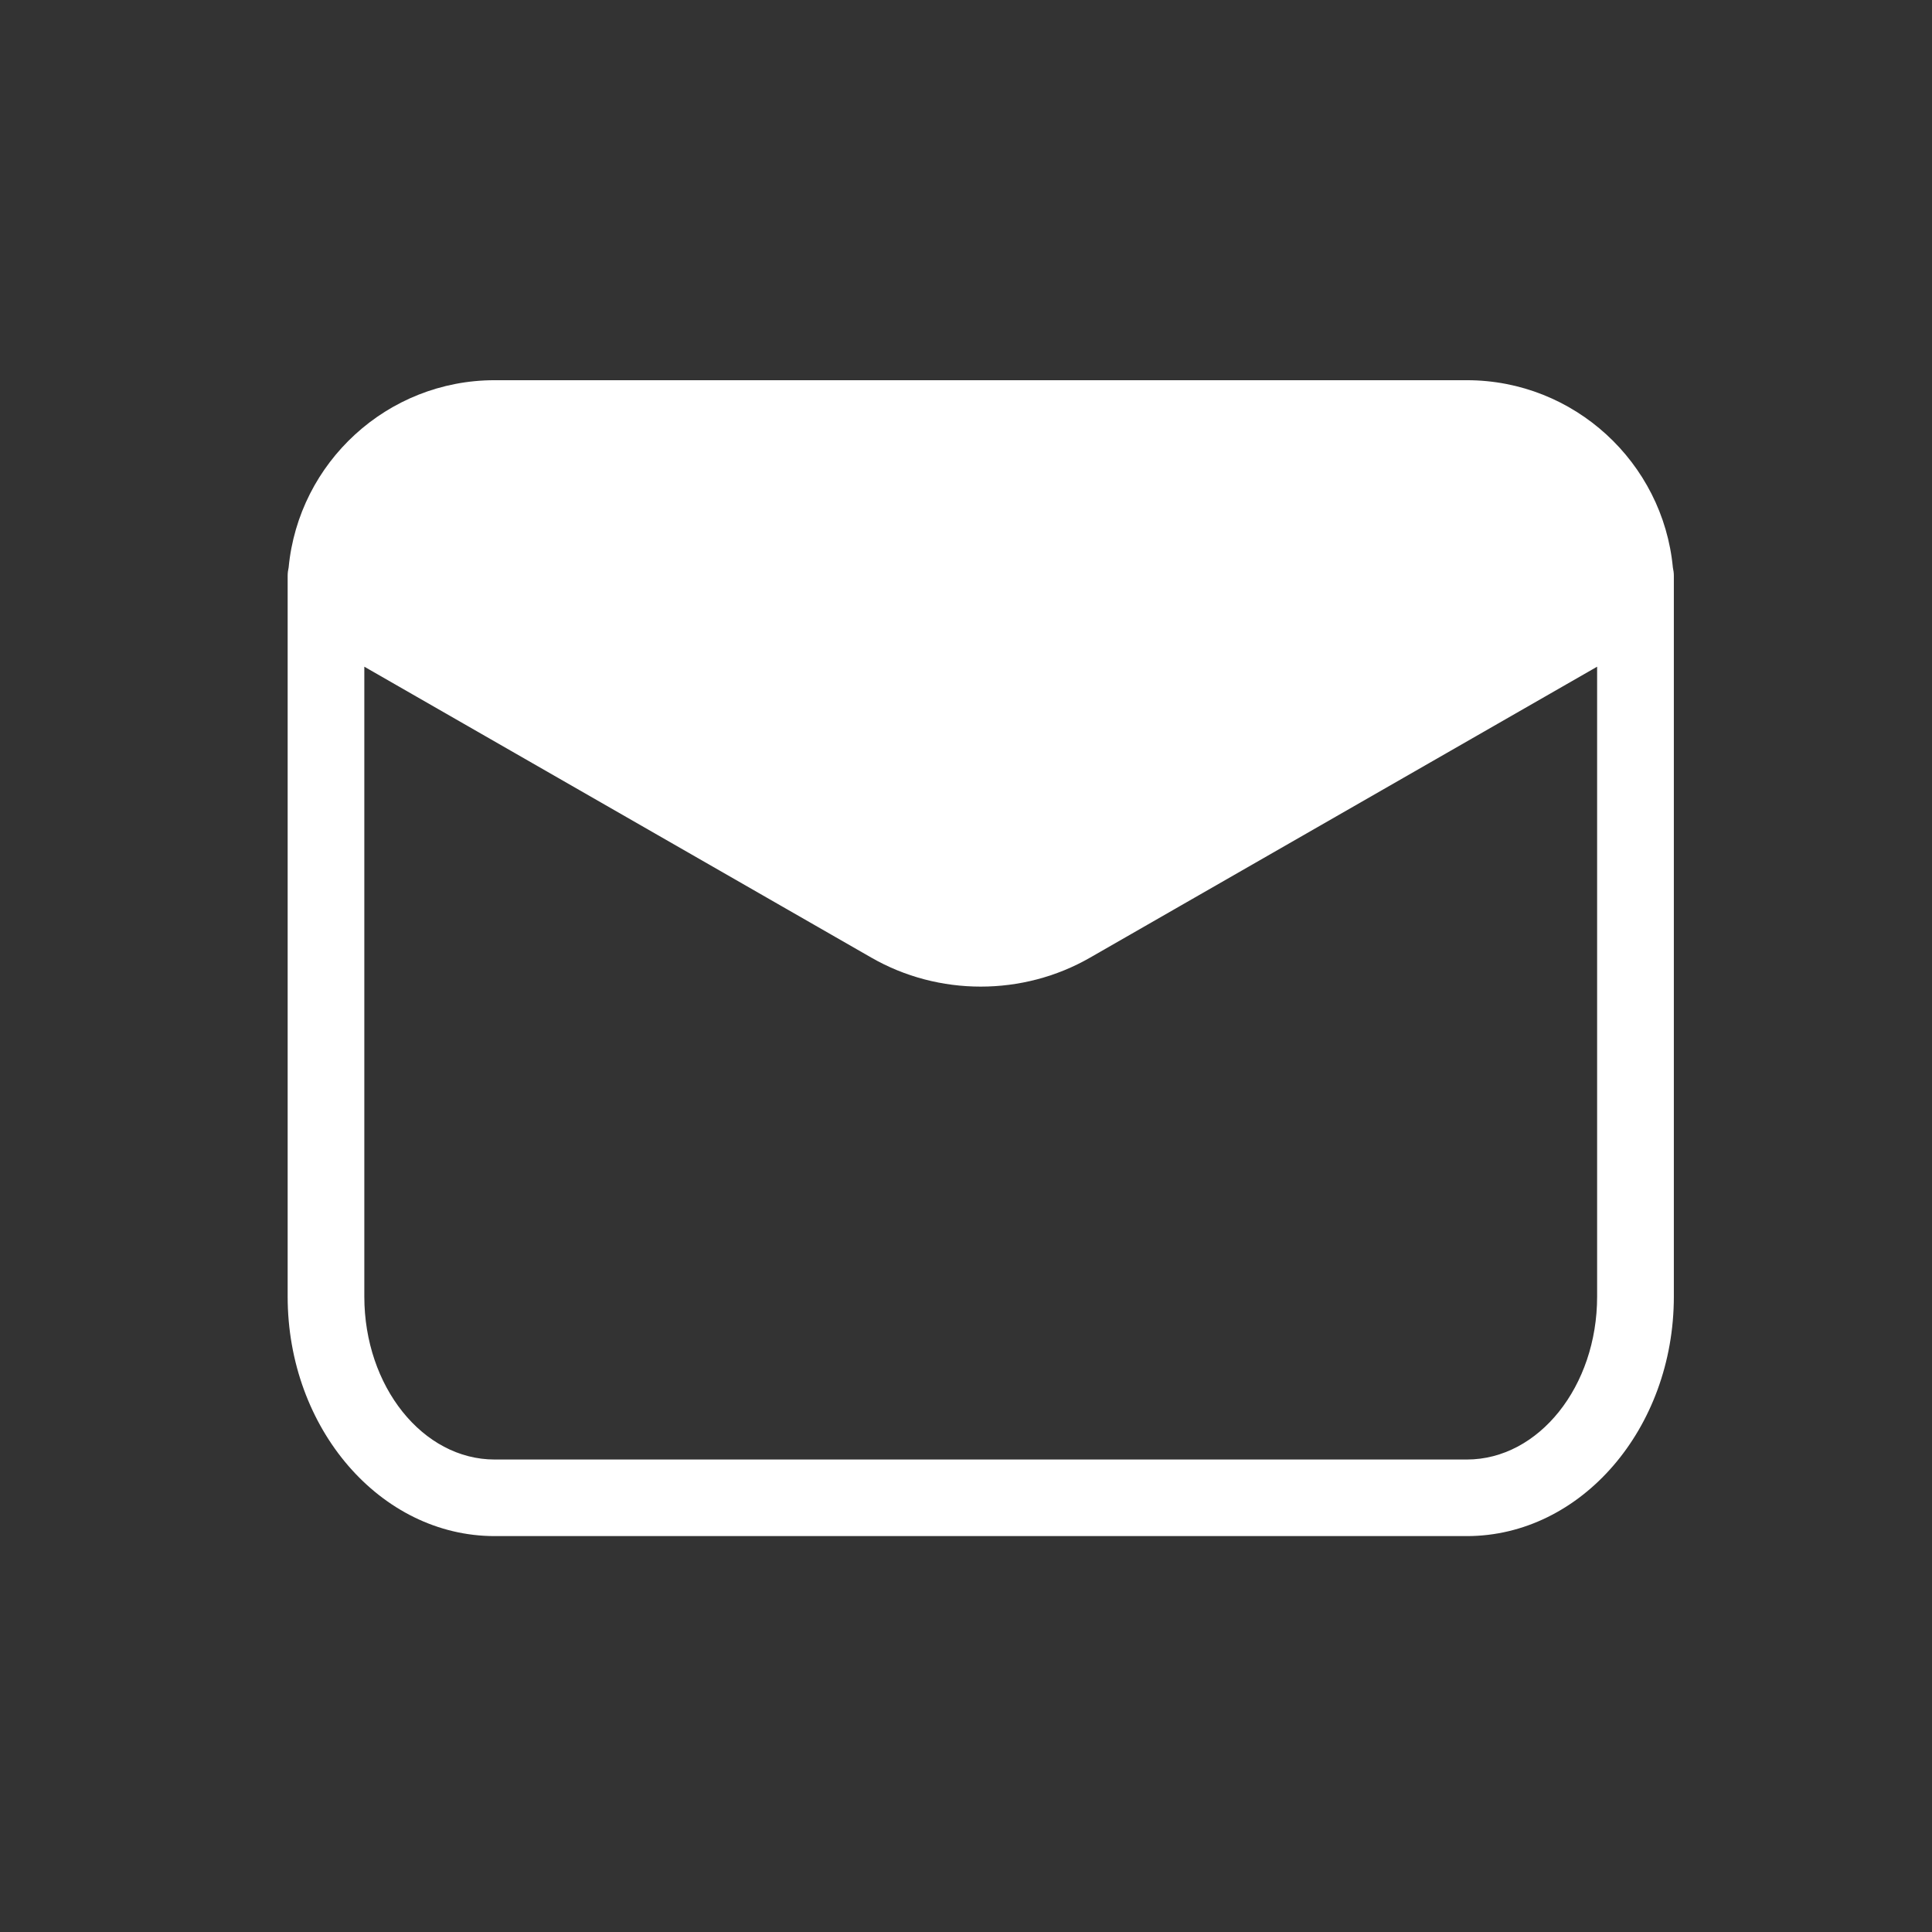 <svg width="63" height="63" viewBox="0 0 63 63" fill="none" xmlns="http://www.w3.org/2000/svg">
<rect x="0" y="0" width="63" height="63" fill="#333333" stroke="none"/>
<path d="M47.832 13.65H16.13C13.092 13.65 10.63 16.112 10.63 19.15V19.58L28.62 29.902C29.643 30.49 30.802 30.799 31.981 30.799C33.161 30.799 34.319 30.49 35.342 29.902L53.332 19.58V19.15C53.332 16.112 50.87 13.65 47.832 13.65Z" fill="white"/>
<path d="M54.55 18.505C54.225 15.085 51.335 12.398 47.832 12.398H16.13C12.625 12.398 9.737 15.082 9.412 18.505C9.392 18.593 9.38 18.683 9.38 18.777V42.278C9.38 46.585 12.407 50.09 16.13 50.09H47.832C51.555 50.09 54.582 46.585 54.582 42.278V18.777C54.582 18.685 54.57 18.595 54.55 18.505ZM16.13 14.9H47.832C50.08 14.9 51.925 16.652 52.072 18.863L34.307 29.055C33.599 29.459 32.797 29.672 31.981 29.672C31.165 29.672 30.363 29.459 29.655 29.055L11.89 18.863C12.037 16.652 13.882 14.9 16.13 14.9ZM47.832 47.593H16.13C13.787 47.593 11.88 45.21 11.88 42.28V21.74L28.41 31.225C29.51 31.858 30.745 32.172 31.98 32.172C33.215 32.172 34.45 31.858 35.55 31.225L52.08 21.74V42.278C52.082 45.208 50.175 47.593 47.832 47.593Z" fill="white"/>
</svg>
